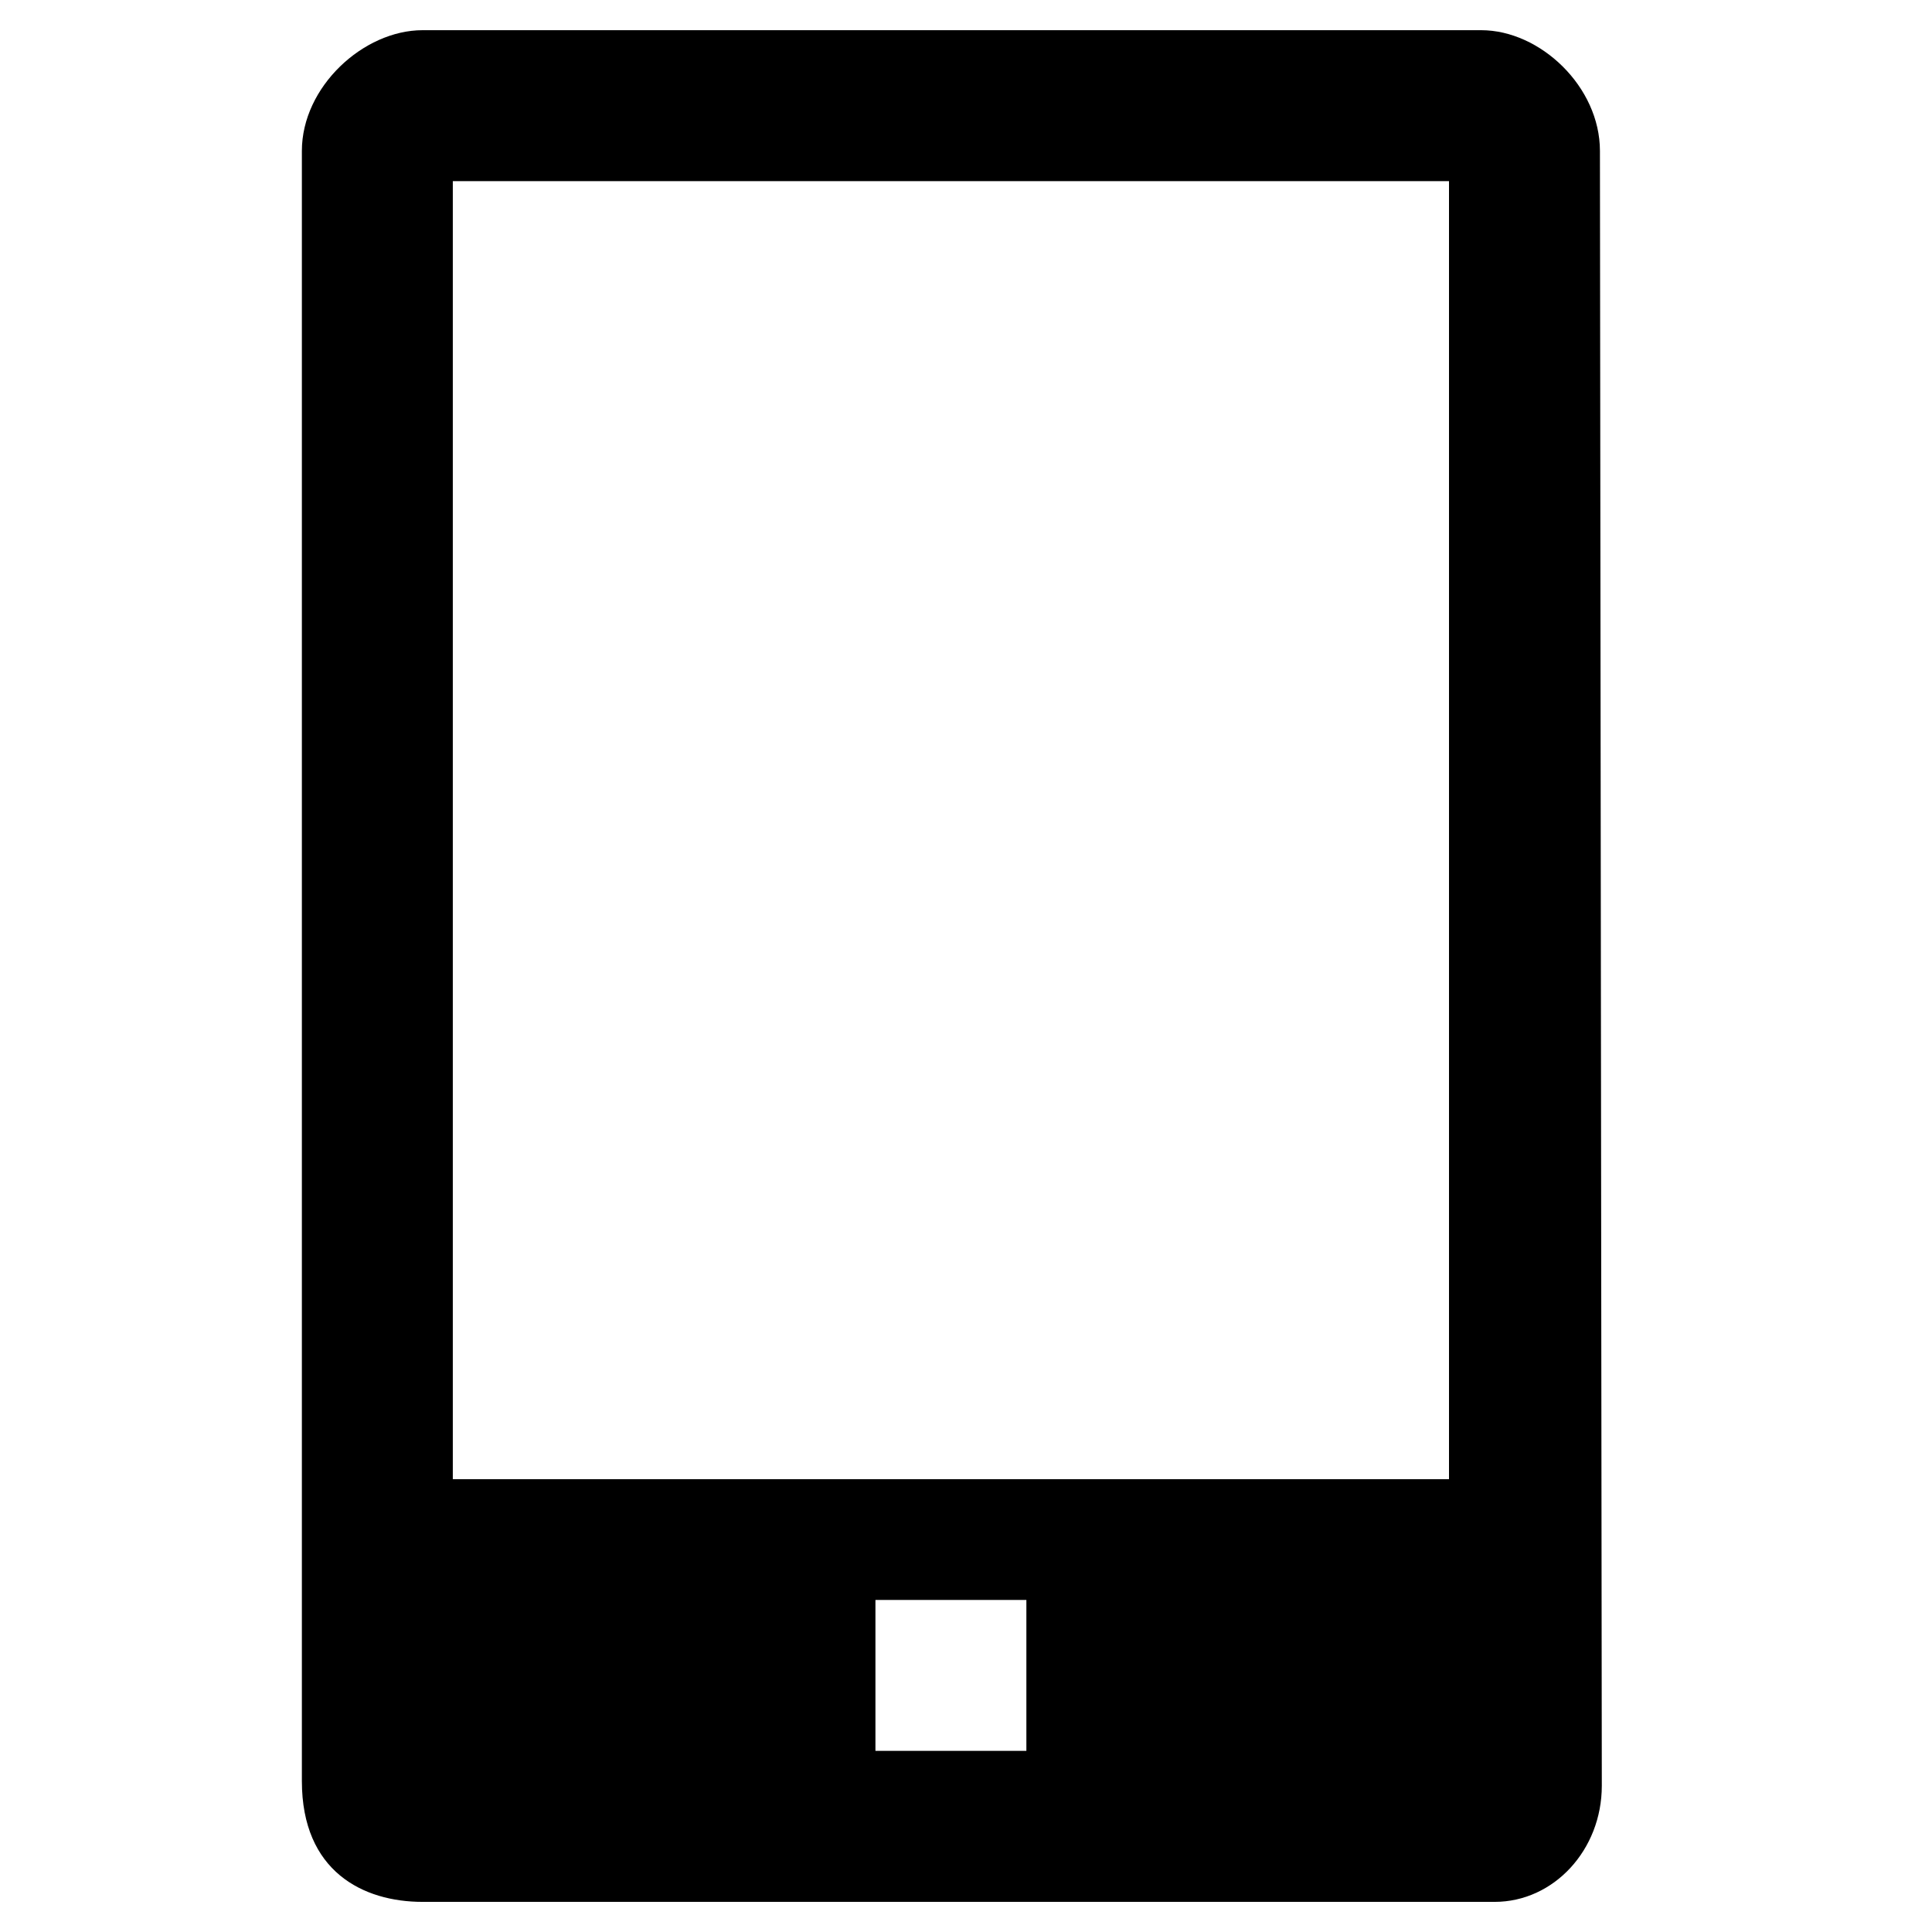 <?xml version="1.0" encoding="utf-8"?>
<!-- Generator: Adobe Illustrator 17.0.0, SVG Export Plug-In . SVG Version: 6.00 Build 0)  -->
<!DOCTYPE svg PUBLIC "-//W3C//DTD SVG 1.1//EN" "http://www.w3.org/Graphics/SVG/1.1/DTD/svg11.dtd">
<svg version="1.1" id="图层_1" xmlns="http://www.w3.org/2000/svg" xmlns:xlink="http://www.w3.org/1999/xlink" x="0px" y="0px"
	 width="64px" height="64px" viewBox="0 0 64 64" enable-background="new 0 0 64 64" xml:space="preserve">
<path fill-rule="evenodd" clip-rule="evenodd" d="M53,5c0-2.125-1.974-4-3.936-4H14c-1.962,0-4,1.875-4,4v54
	c0,3,2.036,4.002,3.998,4.002h35.513c1.961,0,3.551-1.722,3.551-3.847L53,5z M34,58h-5v-5h5V58z M48,49H15V6h33V49z"/>
</svg>
